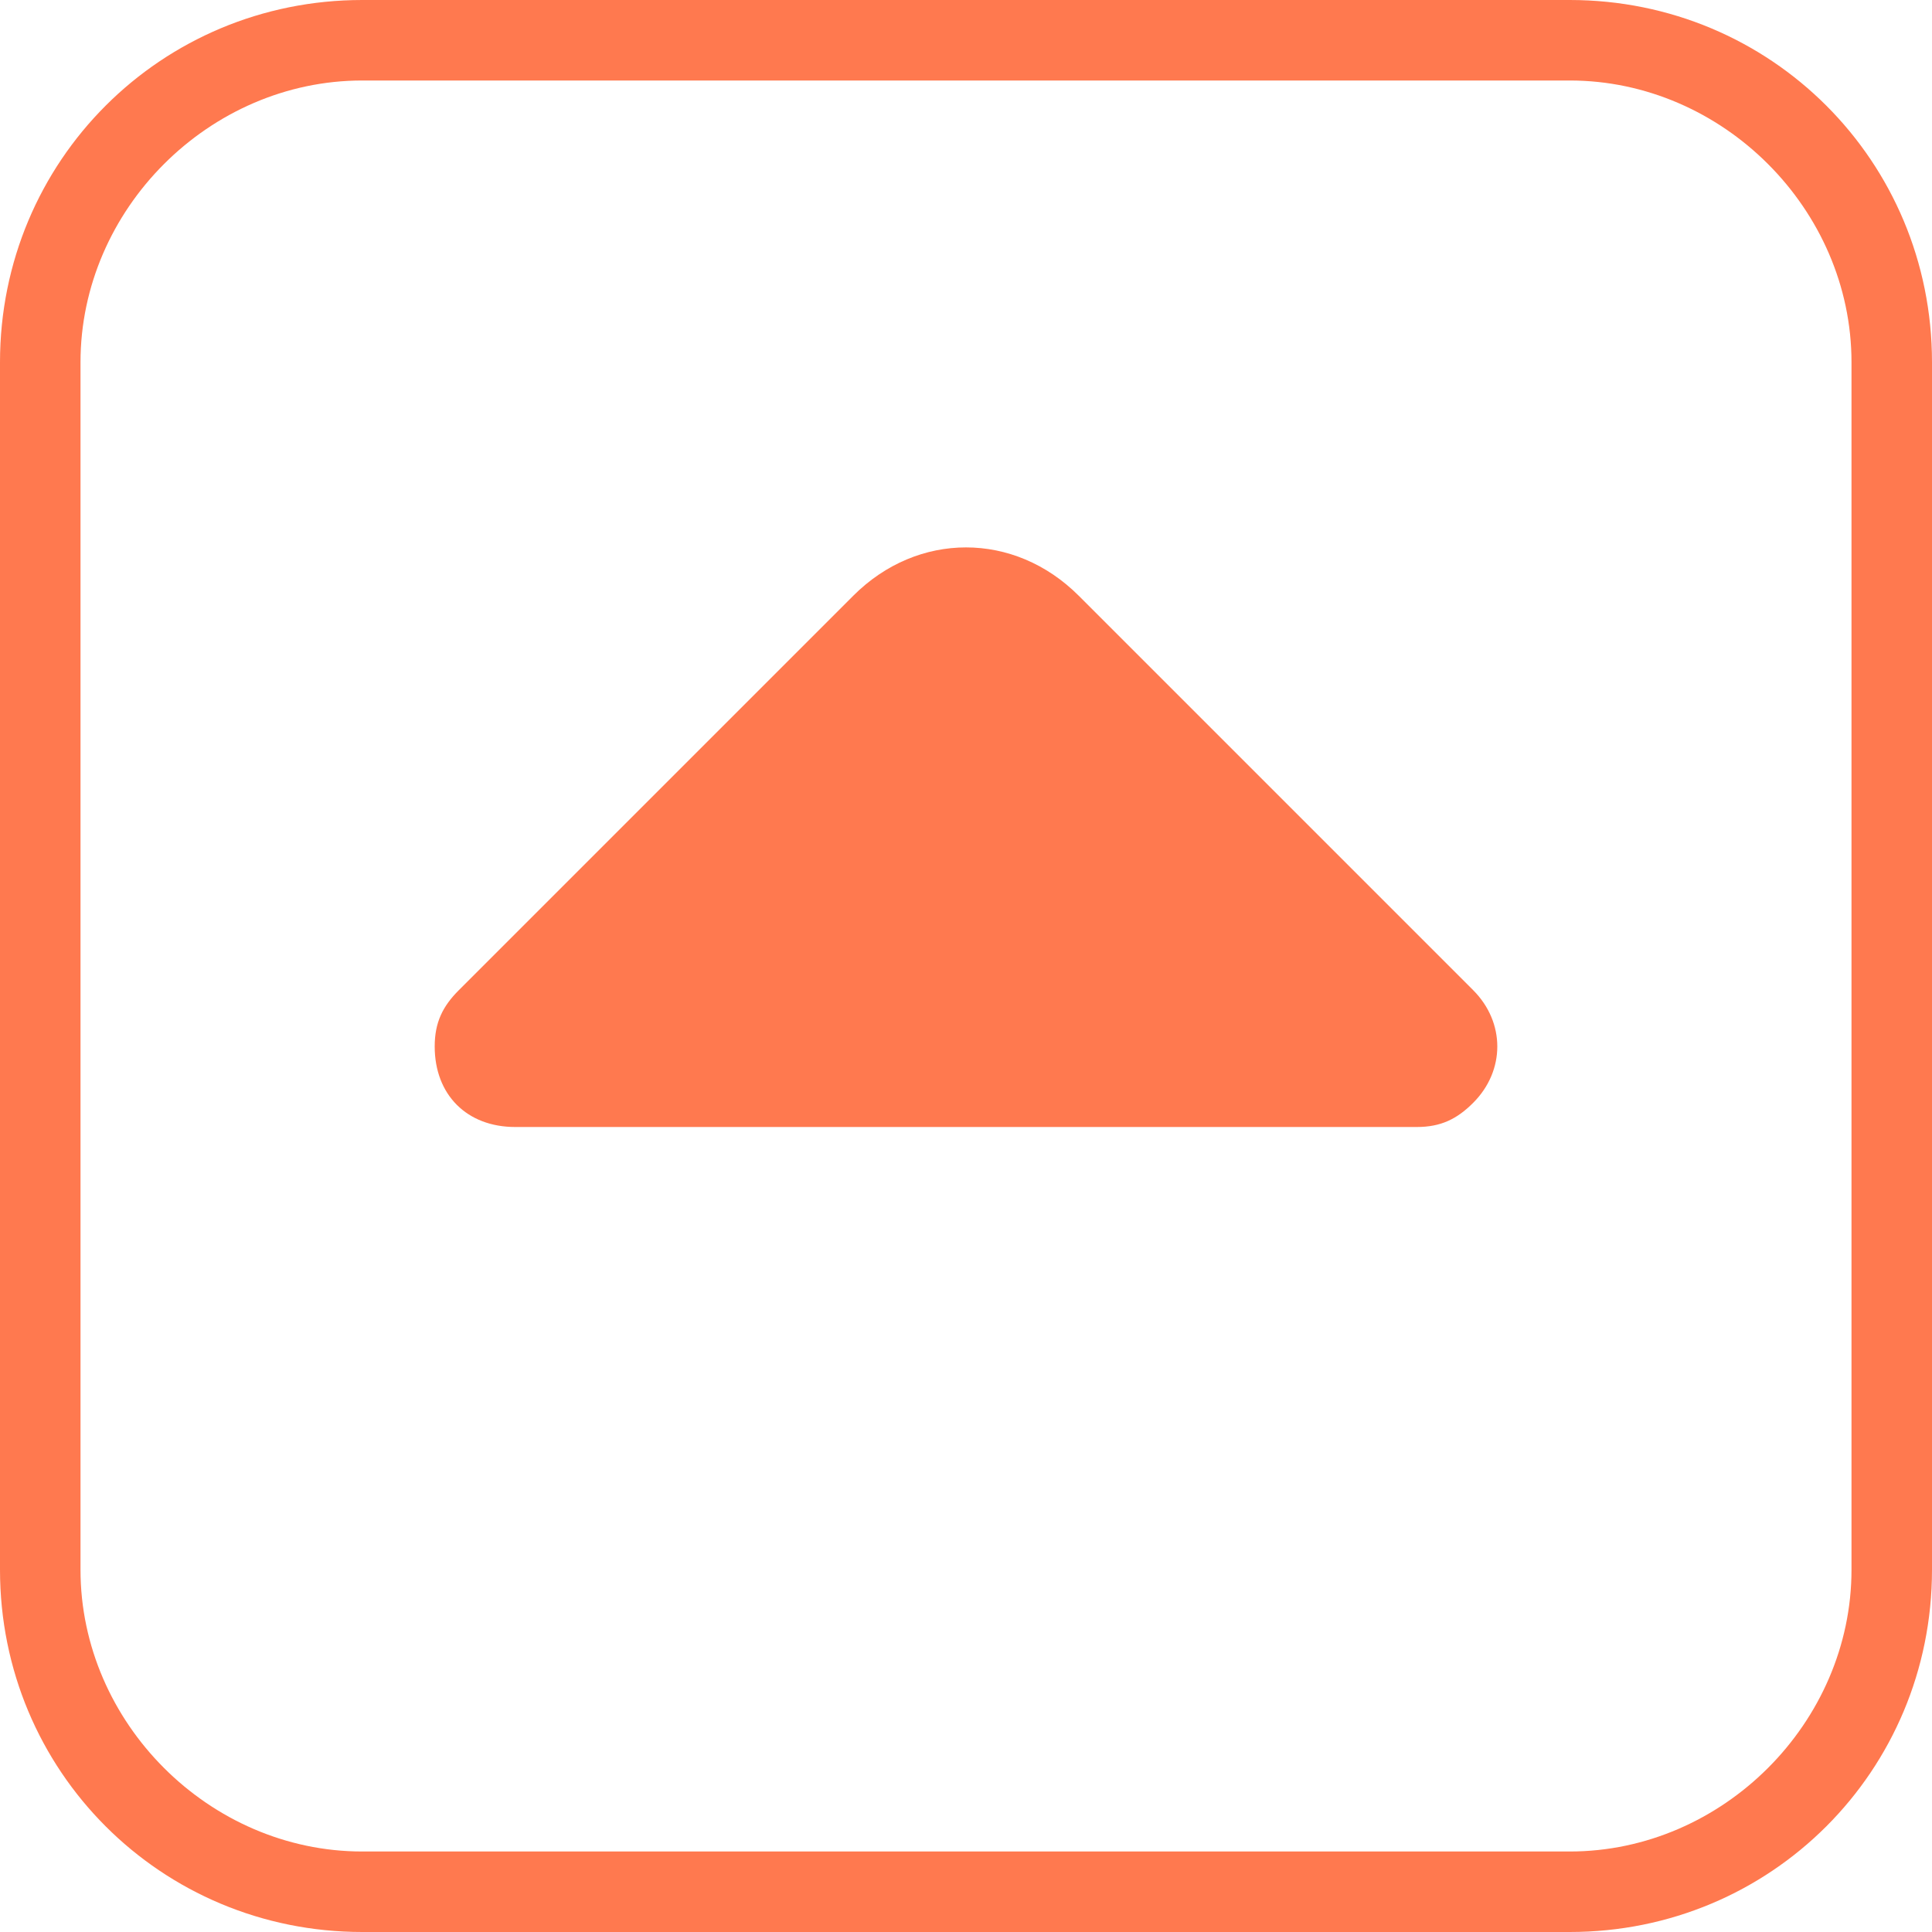 <svg xmlns="http://www.w3.org/2000/svg" viewBox="0 0 1024 1024" xml:space="preserve">
  <path d="M1024 192v640c0 106.667-85.333 192-192 192h-640C85.333 1024 0 938.667 0 832v-640C0 85.333 85.333 0 192 0h640C938.667 0 1024 85.333 1024 192zM832 981.333c81.067 0 149.333-68.267 149.333-149.333v-640C981.333 110.933 913.067 42.667 832 42.667h-640C110.933 42.667 42.667 110.933 42.667 192v640C42.667 913.067 110.933 981.333 192 981.333h640z" fill="#FF794F" ></path><path d="M230.4 554.667c0 25.6 17.067 42.667 42.667 42.667h477.867c12.8 0 21.333-4.267 29.867-12.8 17.067-17.067 17.067-42.667 0-59.733l-209.067-209.067c-34.133-34.133-85.333-34.133-119.467 0l-209.067 209.067c-8.533 8.533-12.8 17.067-12.8 29.867z" fill="#FF794F" ></path>
</svg>